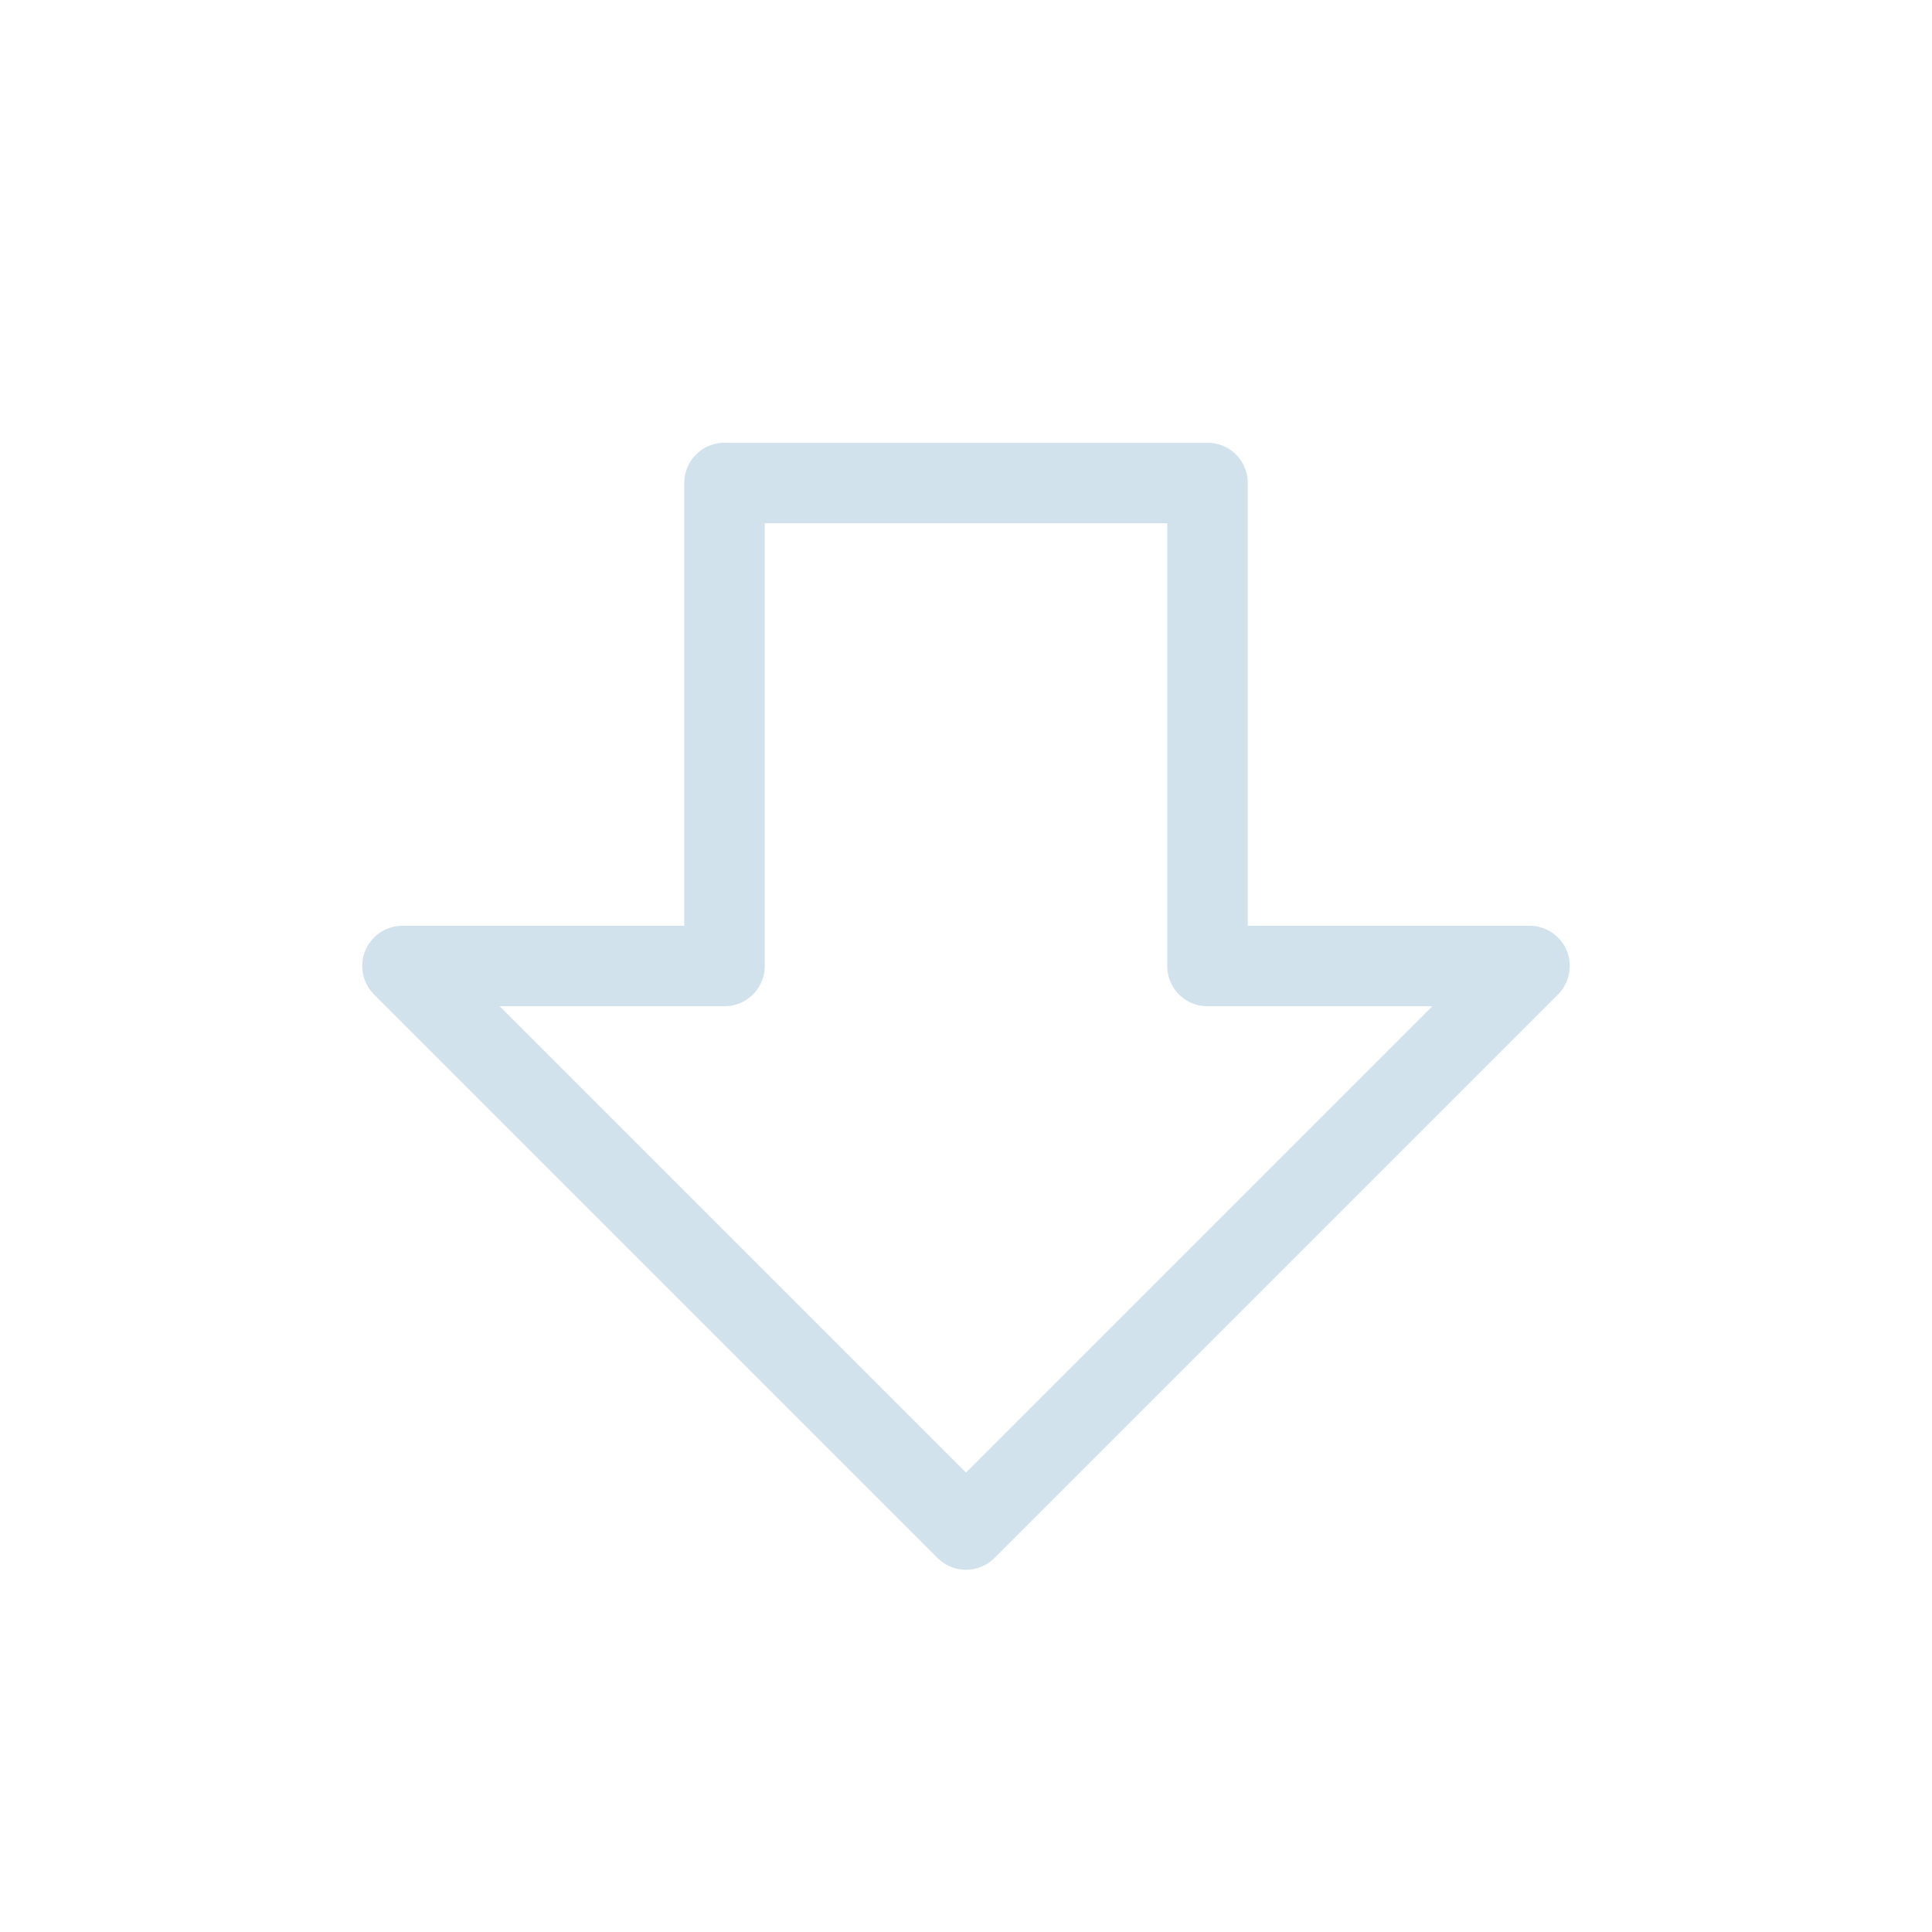 <svg xmlns="http://www.w3.org/2000/svg" width="24" height="24" viewBox="0 0 24 24" fill="none" stroke="#d1e2ec" stroke-width="1" stroke-linecap="round" stroke-linejoin="round" class="lucide lucide-arrow-big-down"><path d="M15 6v6h4l-7 7-7-7h4V6h6z"/></svg>
